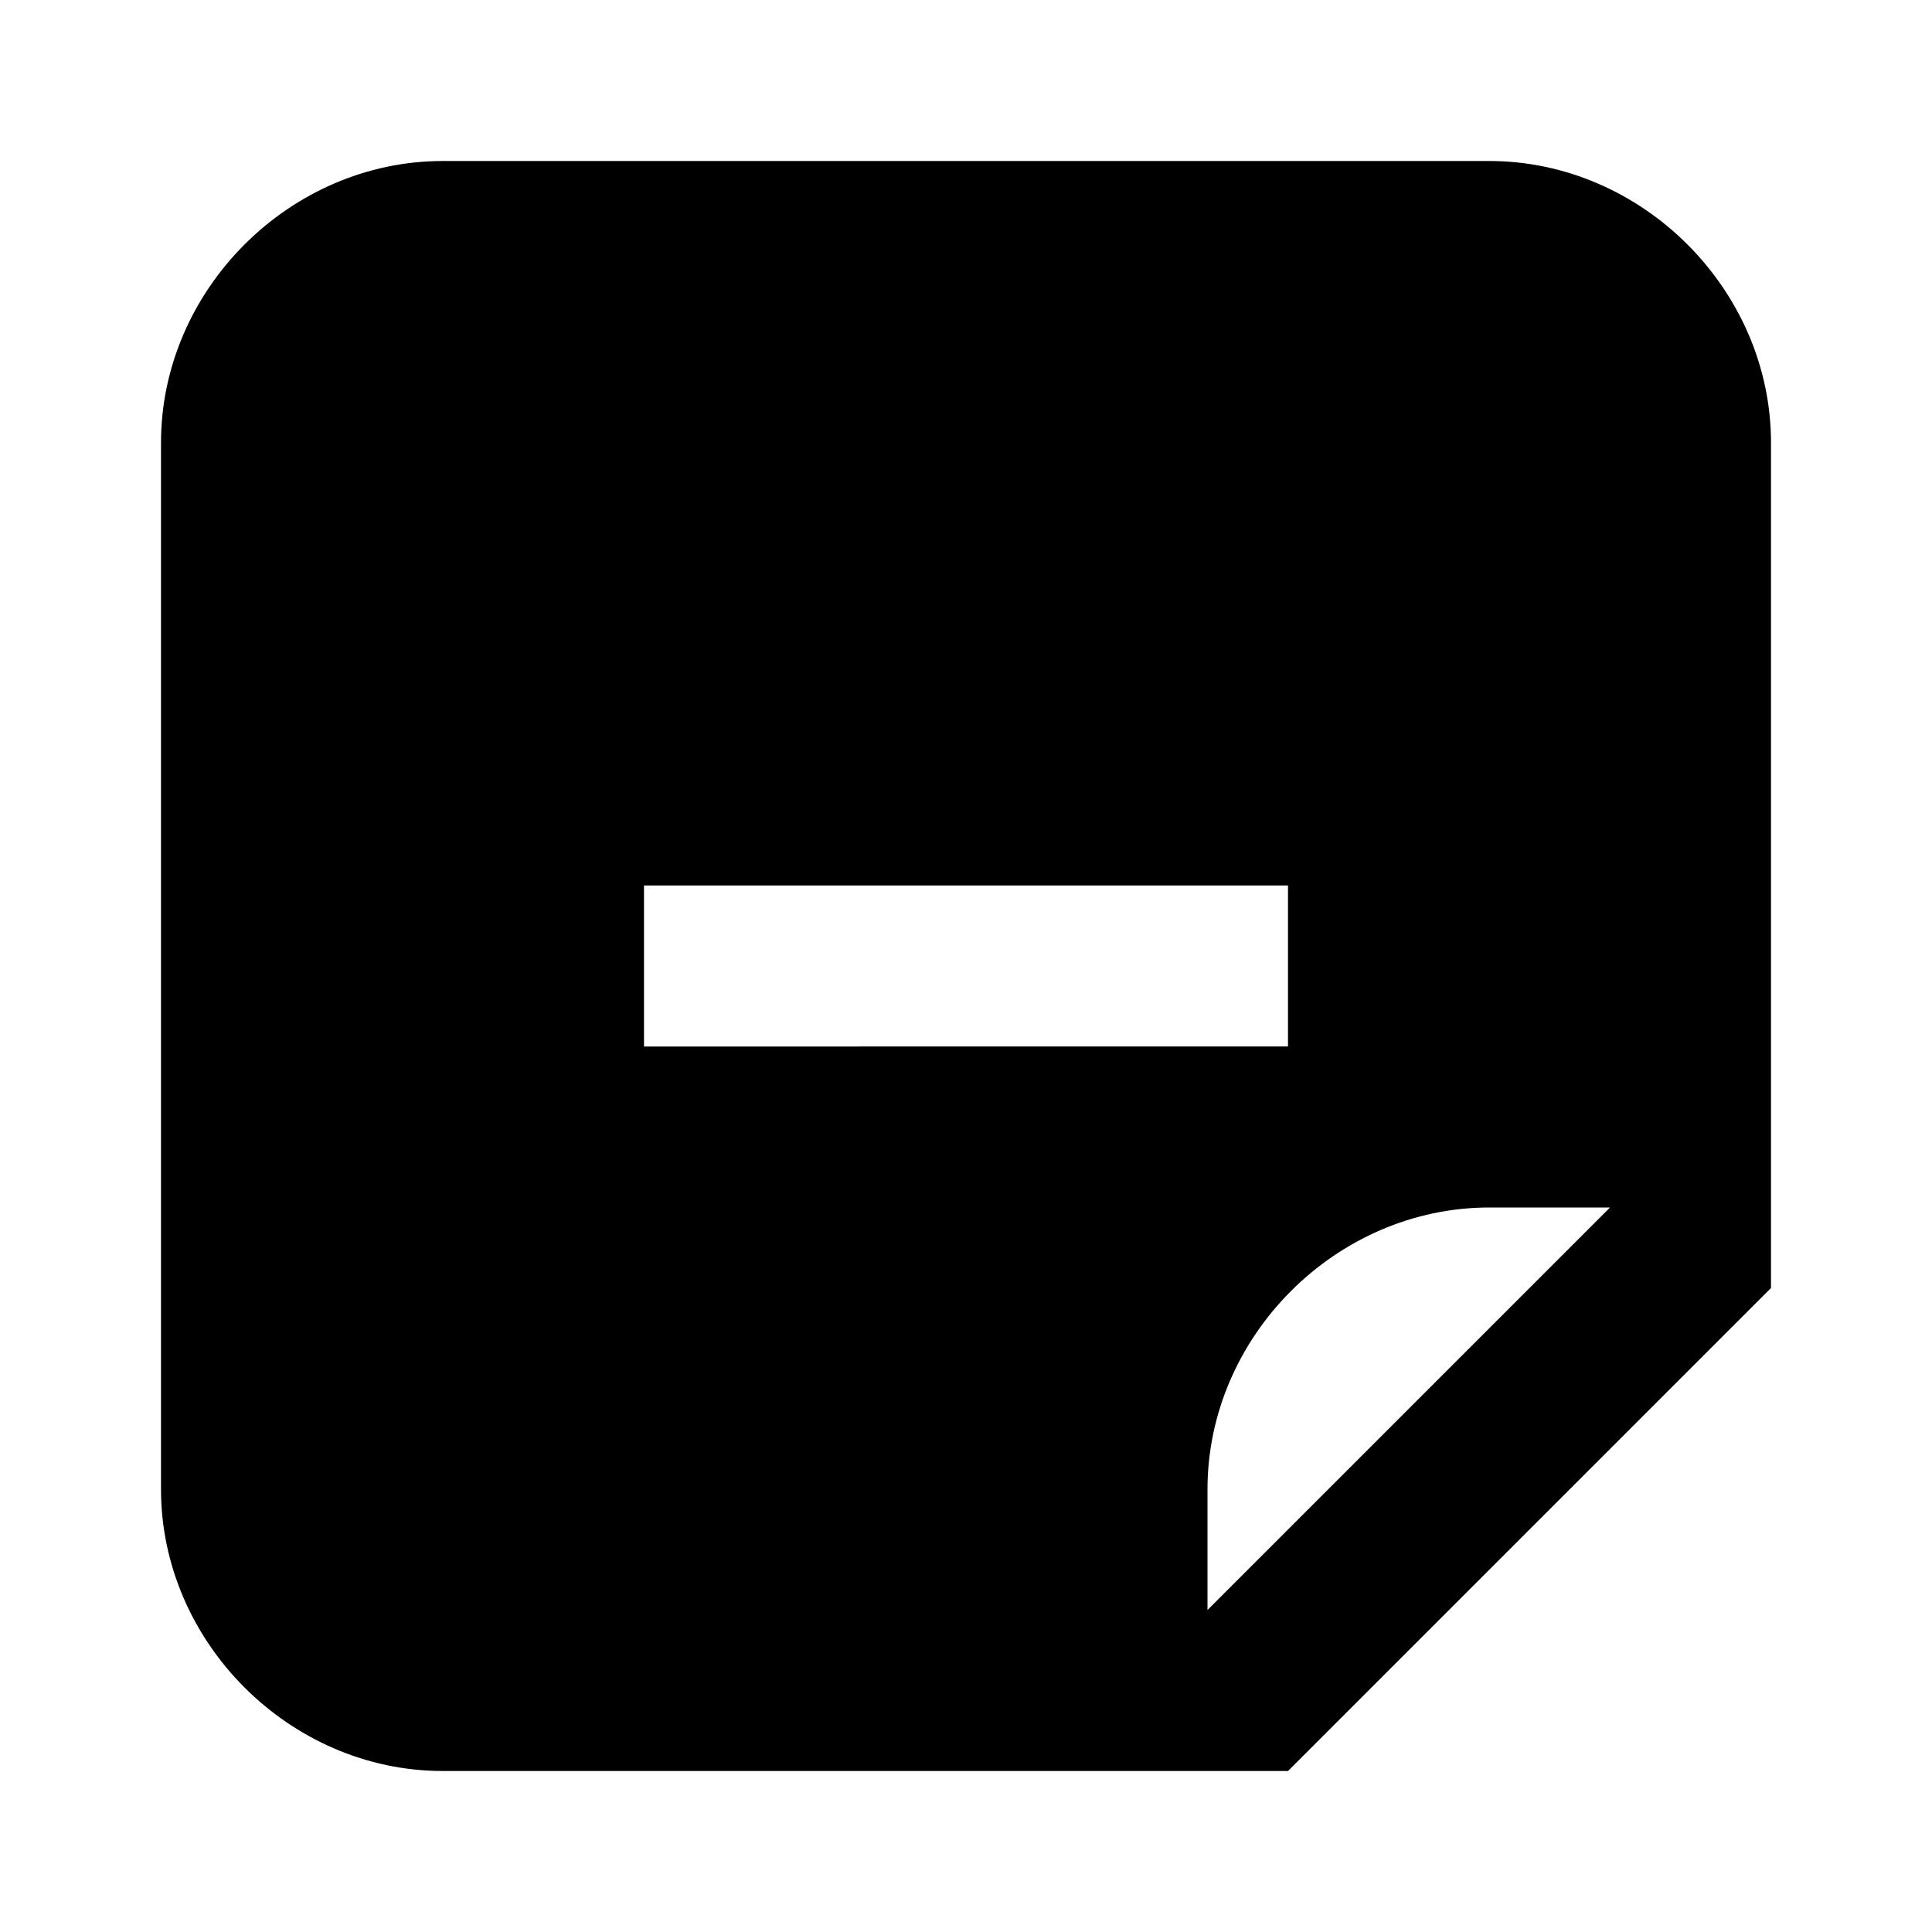 <svg xmlns="http://www.w3.org/2000/svg" viewBox="0 0 24 24"><path fill="currentColor" d="M18.5 2h-13C3.6 2 2 3.6 2 5.5v13C2 20.4 3.6 22 5.5 22H16l6-6V5.5C22 3.6 20.4 2 18.5 2M8 11h8v2H8zm7 9v-1.5c0-1.9 1.6-3.5 3.5-3.5H20z"/></svg>